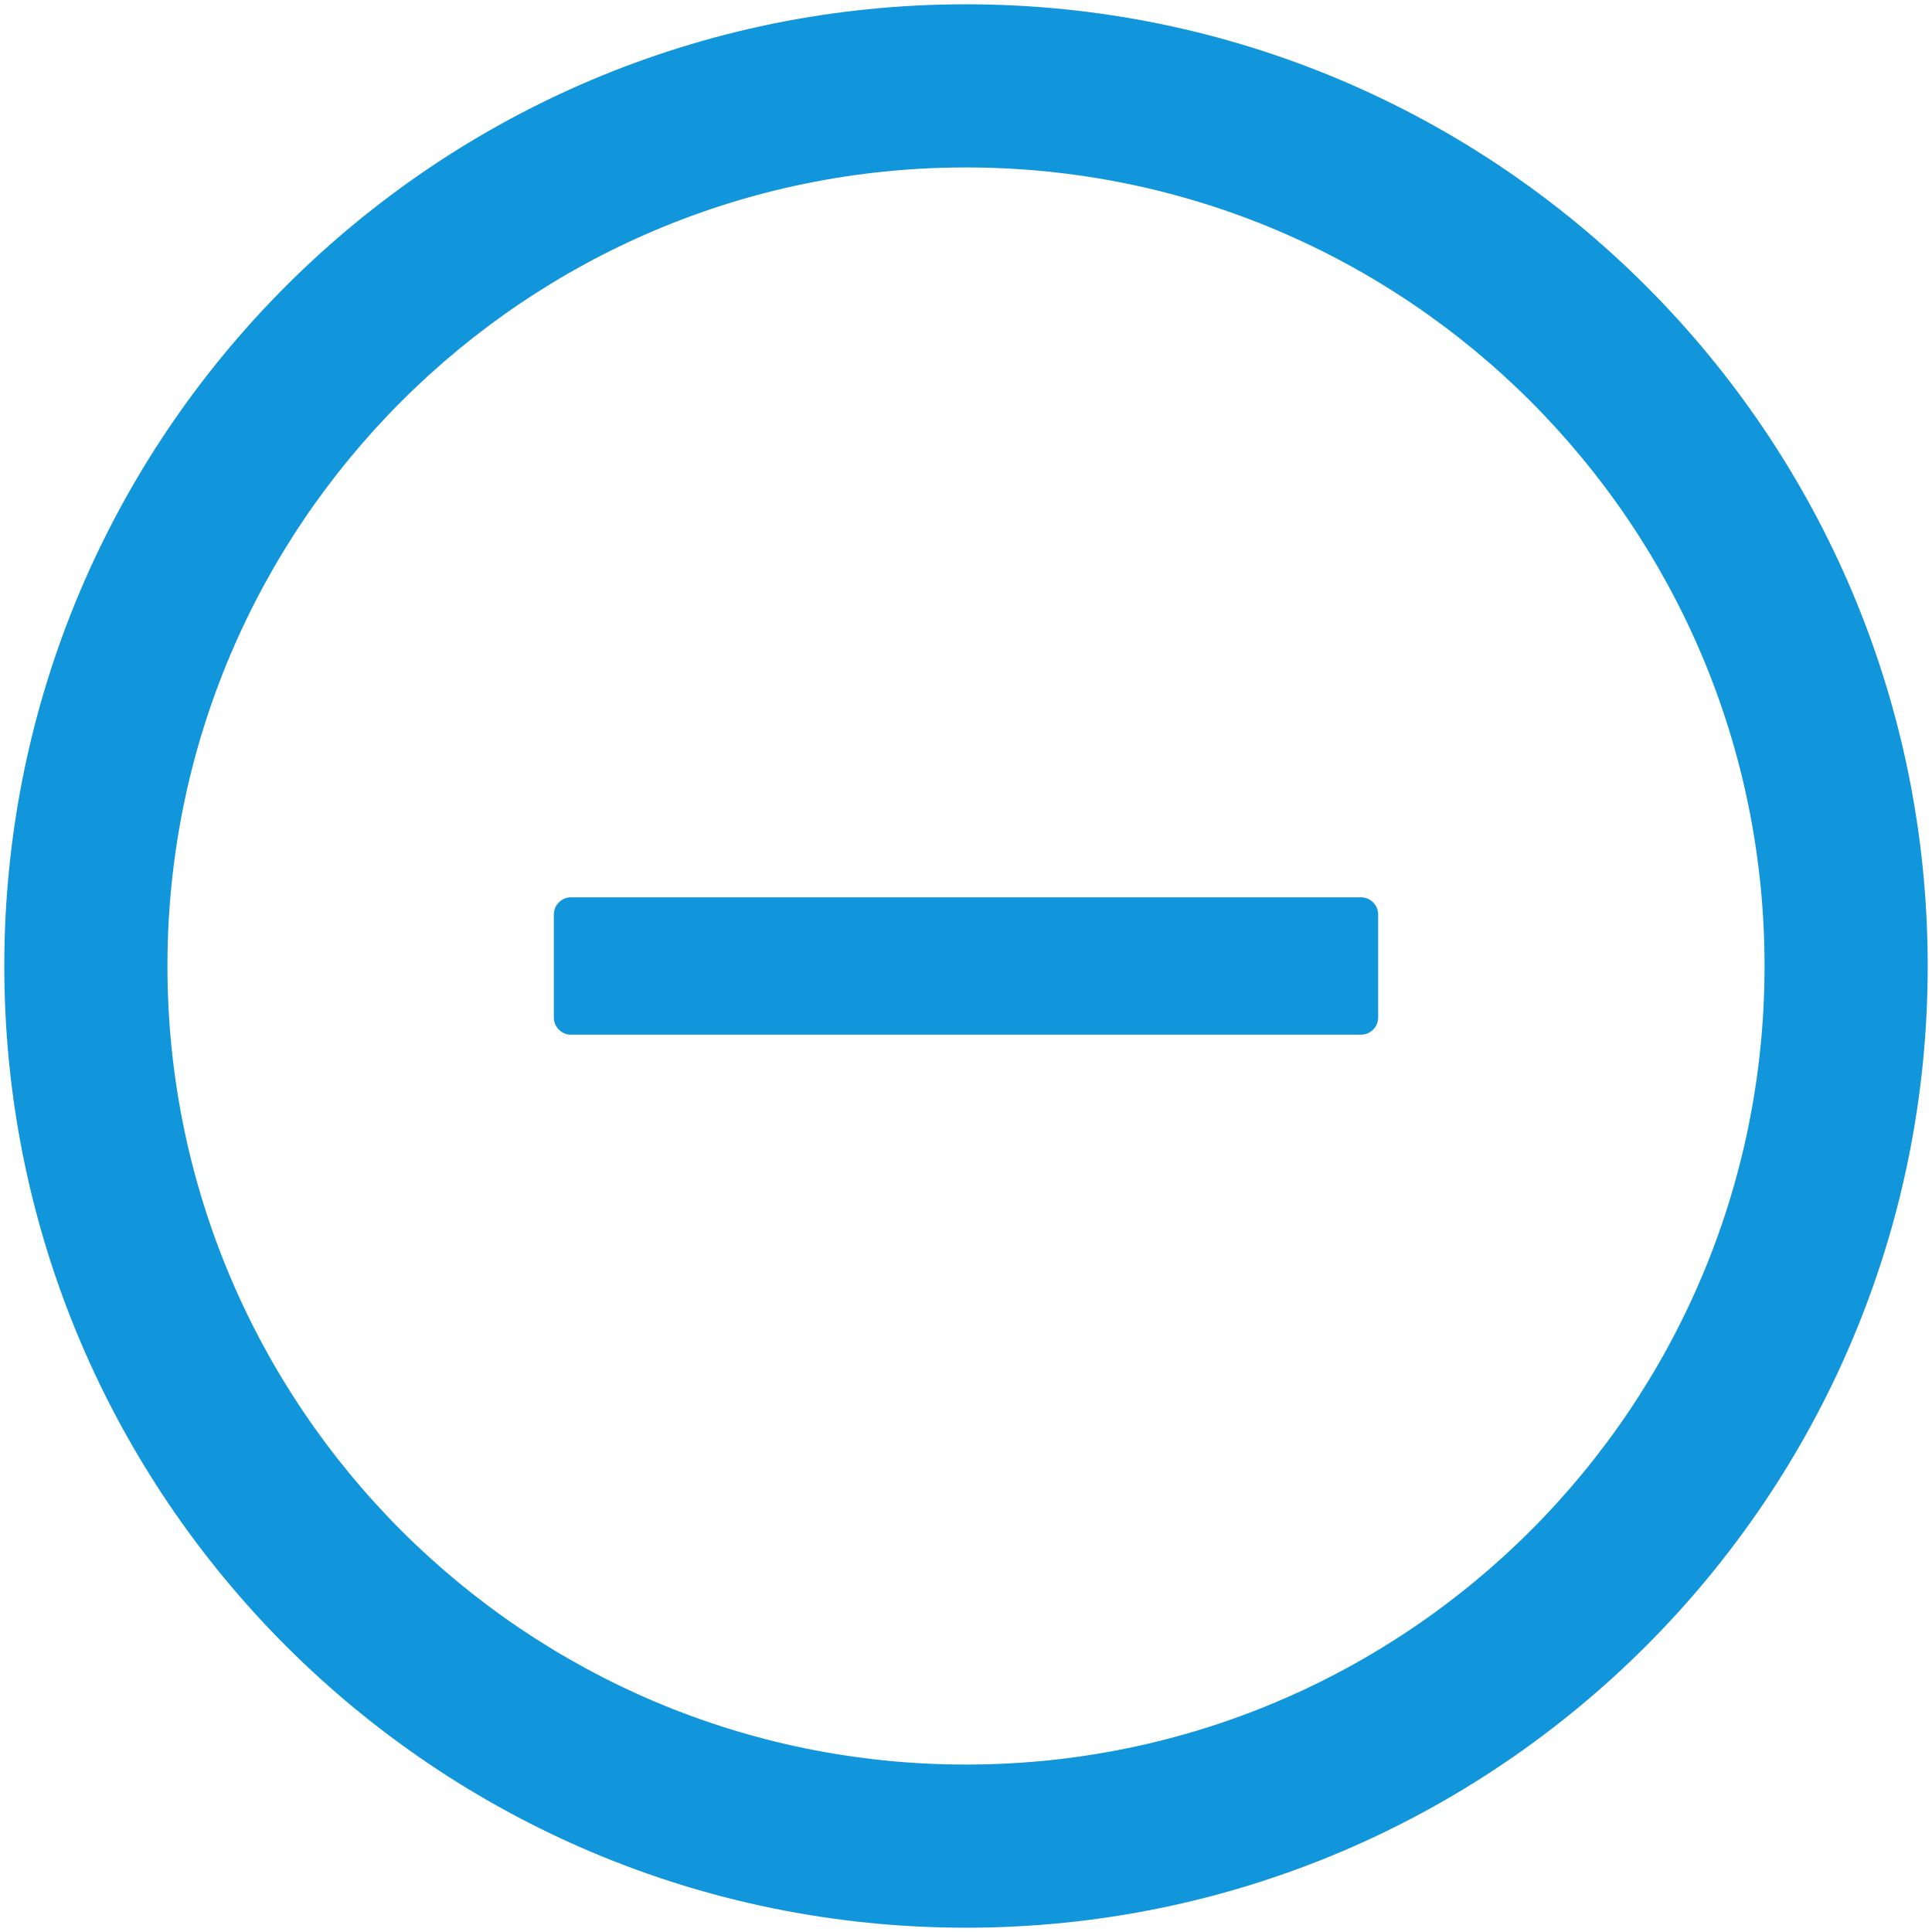 <svg t="1639552394080" class="icon" viewBox="0 0 1024 1024" version="1.1" xmlns="http://www.w3.org/2000/svg" p-id="1363" width="200" height="200"><path d="M721.351 475.591H302.649c-5.006 0-9.102 4.096-9.102 9.102v54.613c0 5.006 4.096 9.102 9.102 9.102h418.702c5.006 0 9.102-4.096 9.102-9.102v-54.613c0-5.006-4.096-9.102-9.102-9.102z" fill="#1296db" p-id="1364"></path><path d="M512 2.276C230.514 2.276 2.276 230.514 2.276 512s228.238 509.724 509.724 509.724 509.724-228.238 509.724-509.724S793.486 2.276 512 2.276z m0 932.978c-233.7 0-423.253-189.554-423.253-423.253s189.554-423.253 423.253-423.253 423.253 189.554 423.253 423.253-189.554 423.253-423.253 423.253z" fill="#1296db" p-id="1365"></path></svg>
